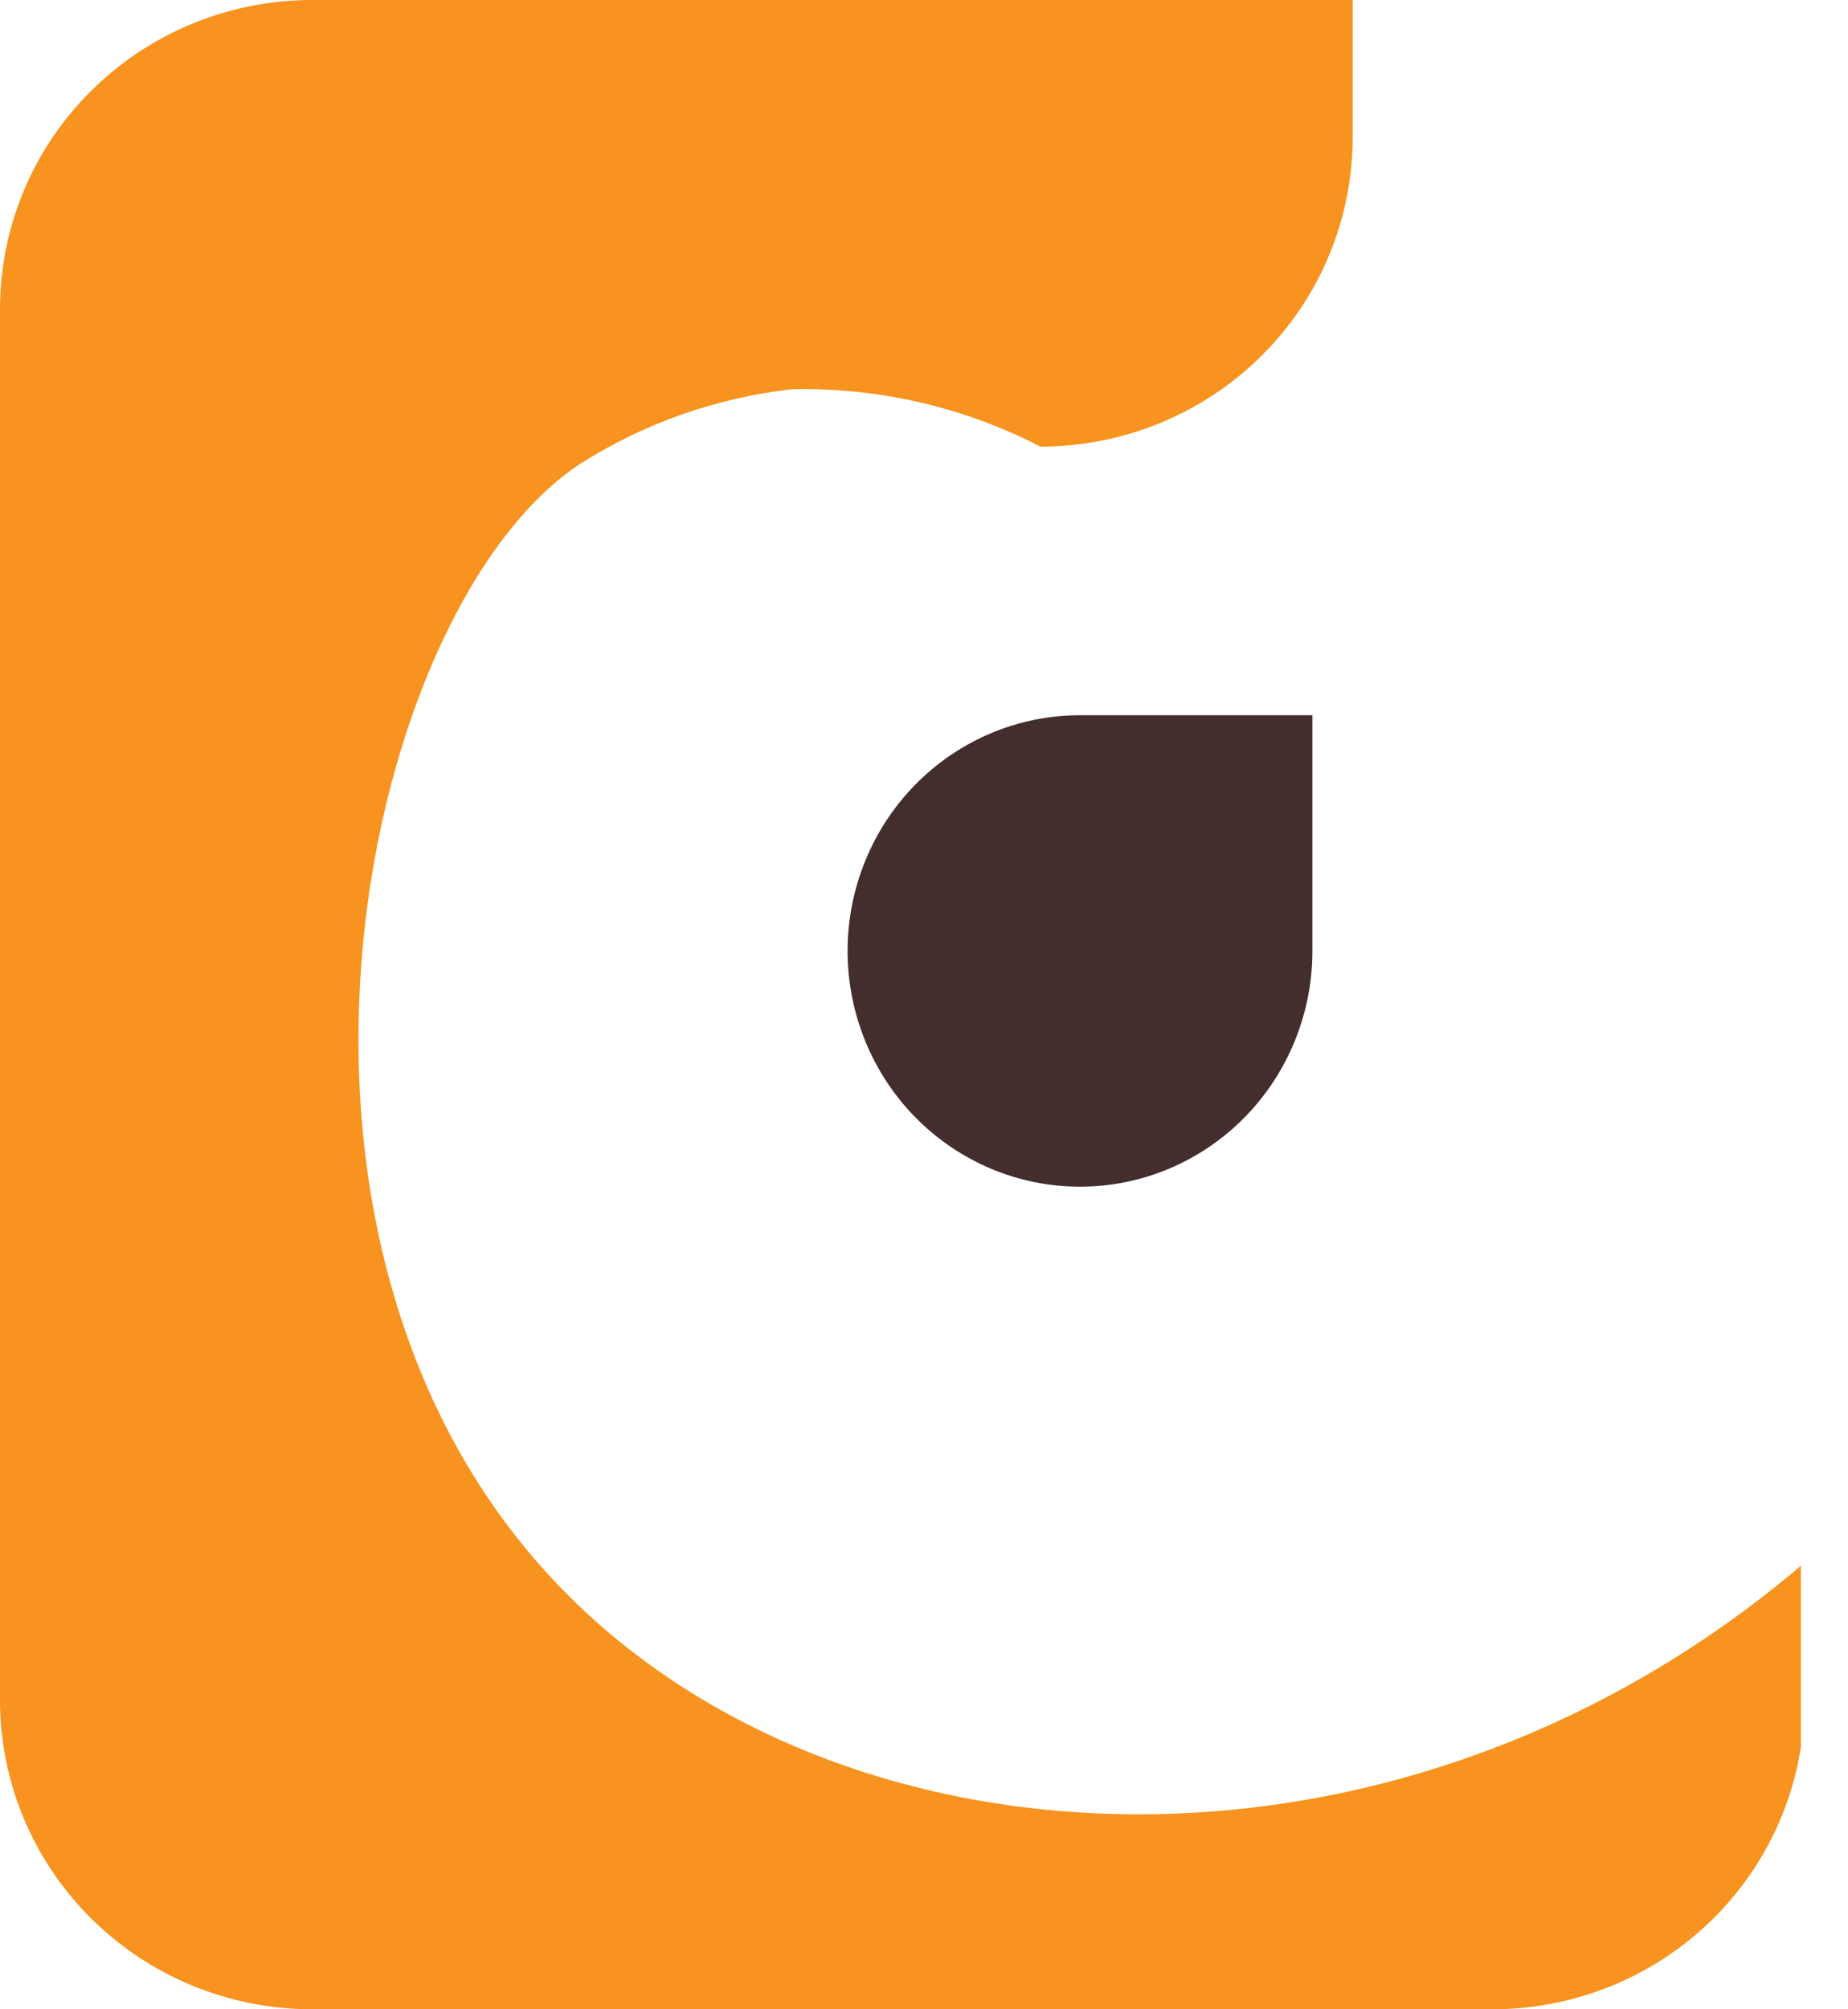 <svg width="23" height="25" viewBox="0 0 23 25" fill="none" xmlns="http://www.w3.org/2000/svg">
<g clip-path="url(#clip0_24917_330)">
<path d="M6.857 19.626C2.831 15.291 4.526 7.542 7.221 5.771C8.019 5.264 8.925 4.946 9.867 4.842C10.939 4.821 11.999 5.066 12.95 5.557C13.98 5.557 14.969 5.152 15.697 4.43C16.426 3.709 16.835 2.73 16.835 1.71V0H3.885C2.855 0 1.866 0.405 1.138 1.127C0.409 1.848 0 2.827 0 3.847V21.153C0 22.173 0.409 23.152 1.138 23.873C1.866 24.595 2.855 25 3.885 25H18.574C19.605 25 20.593 24.595 21.321 23.873C22.05 23.152 22.459 22.173 22.459 21.153V19.443C17.384 23.785 10.342 23.388 6.857 19.626Z" fill="#F7931E"/>
<path d="M16.334 8.893V11.832C16.334 12.61 16.029 13.356 15.487 13.906C14.944 14.456 14.209 14.765 13.441 14.765C12.674 14.765 11.939 14.456 11.396 13.906C10.854 13.356 10.549 12.61 10.549 11.832C10.549 11.054 10.854 10.308 11.396 9.758C11.939 9.208 12.674 8.899 13.441 8.899H16.334V8.893Z" fill="#432E2D"/>
</g>
<defs>
<clipPath id="clip0_24917_330">
<rect width="22.414" height="25" fill="white"/>
</clipPath>
</defs>
</svg>
